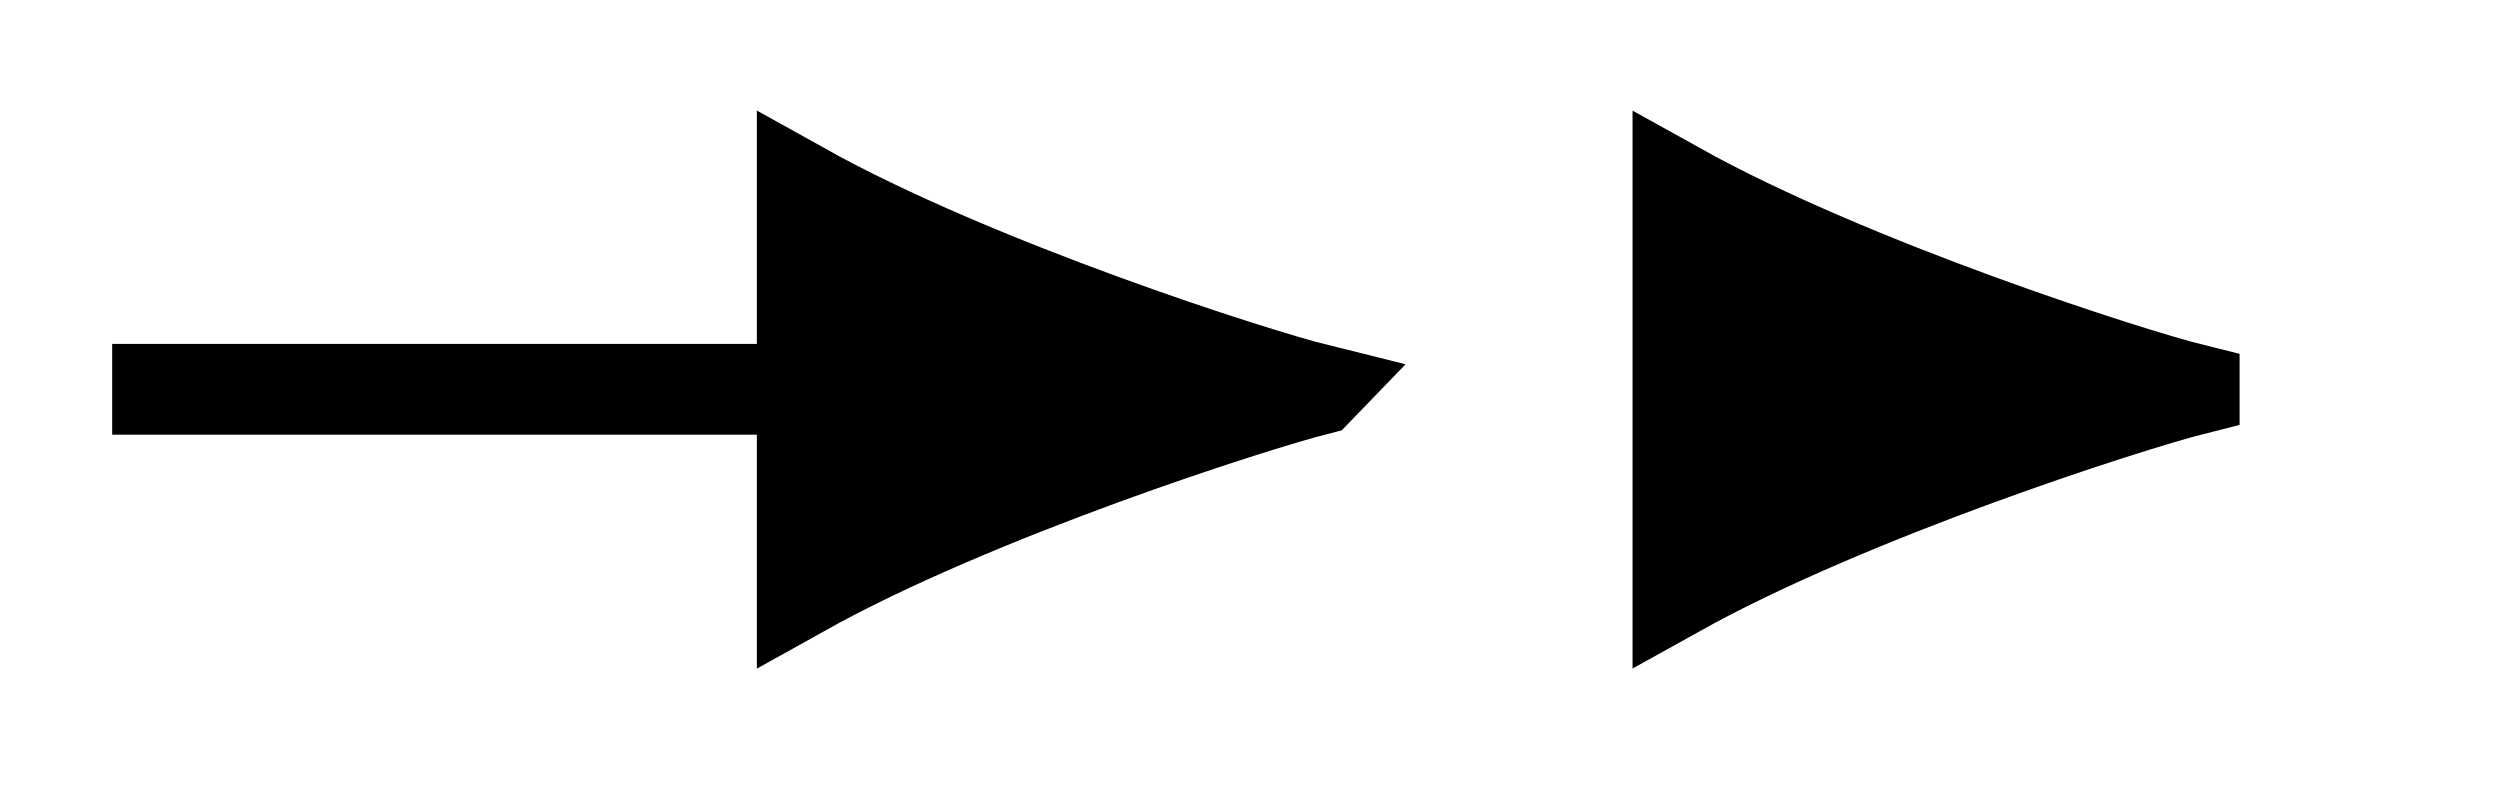 <svg xmlns="http://www.w3.org/2000/svg" width="29.268" height="9.219" viewBox="0 0 21.951 6.914" version="1.2"><defs><clipPath id="a"><path d="M0 0h21.926v6.871H0Zm0 0"/></clipPath><clipPath id="b"><path d="M3 0h18.926v6.871H3Zm0 0"/></clipPath></defs><path style="fill:none;stroke-width:.797;stroke-linecap:butt;stroke-linejoin:miter;stroke:#000;stroke-opacity:1;stroke-miterlimit:10" d="M0 2.213h6.058" transform="matrix(1 0 0 -1 .985 5.631)"/><path style="stroke:none;fill-rule:nonzero;fill:#000;fill-opacity:1" d="M11.574 3.418c-.554-.137-3.004-.918-4.531-1.77v3.543C8.57 4.34 11.02 3.56 11.574 3.418Zm0 0"/><g clip-path="url(#a)"><path style="fill:none;stroke-width:.797;stroke-linecap:butt;stroke-linejoin:miter;stroke:#000;stroke-opacity:1;stroke-miterlimit:10" d="M4.532.001C3.978.138 1.528.92.002 1.771v-3.543C1.527-.921 3.977-.14 4.531 0Zm0 0" transform="matrix(1 0 0 -1 7.042 3.42)"/></g><path style="stroke:none;fill-rule:nonzero;fill:#000;fill-opacity:1" d="M19.266 3.418c-.555-.137-3.004-.918-4.532-1.77v3.543c1.528-.851 3.977-1.632 4.532-1.773Zm0 0"/><g clip-path="url(#b)"><path style="fill:none;stroke-width:.797;stroke-linecap:butt;stroke-linejoin:miter;stroke:#000;stroke-opacity:1;stroke-miterlimit:10" d="M4.533.001C3.978.138 1.529.92 0 1.771v-3.543C1.53-.921 3.978-.14 4.533 0Zm0 0" transform="matrix(1 0 0 -1 14.733 3.42)"/></g></svg>